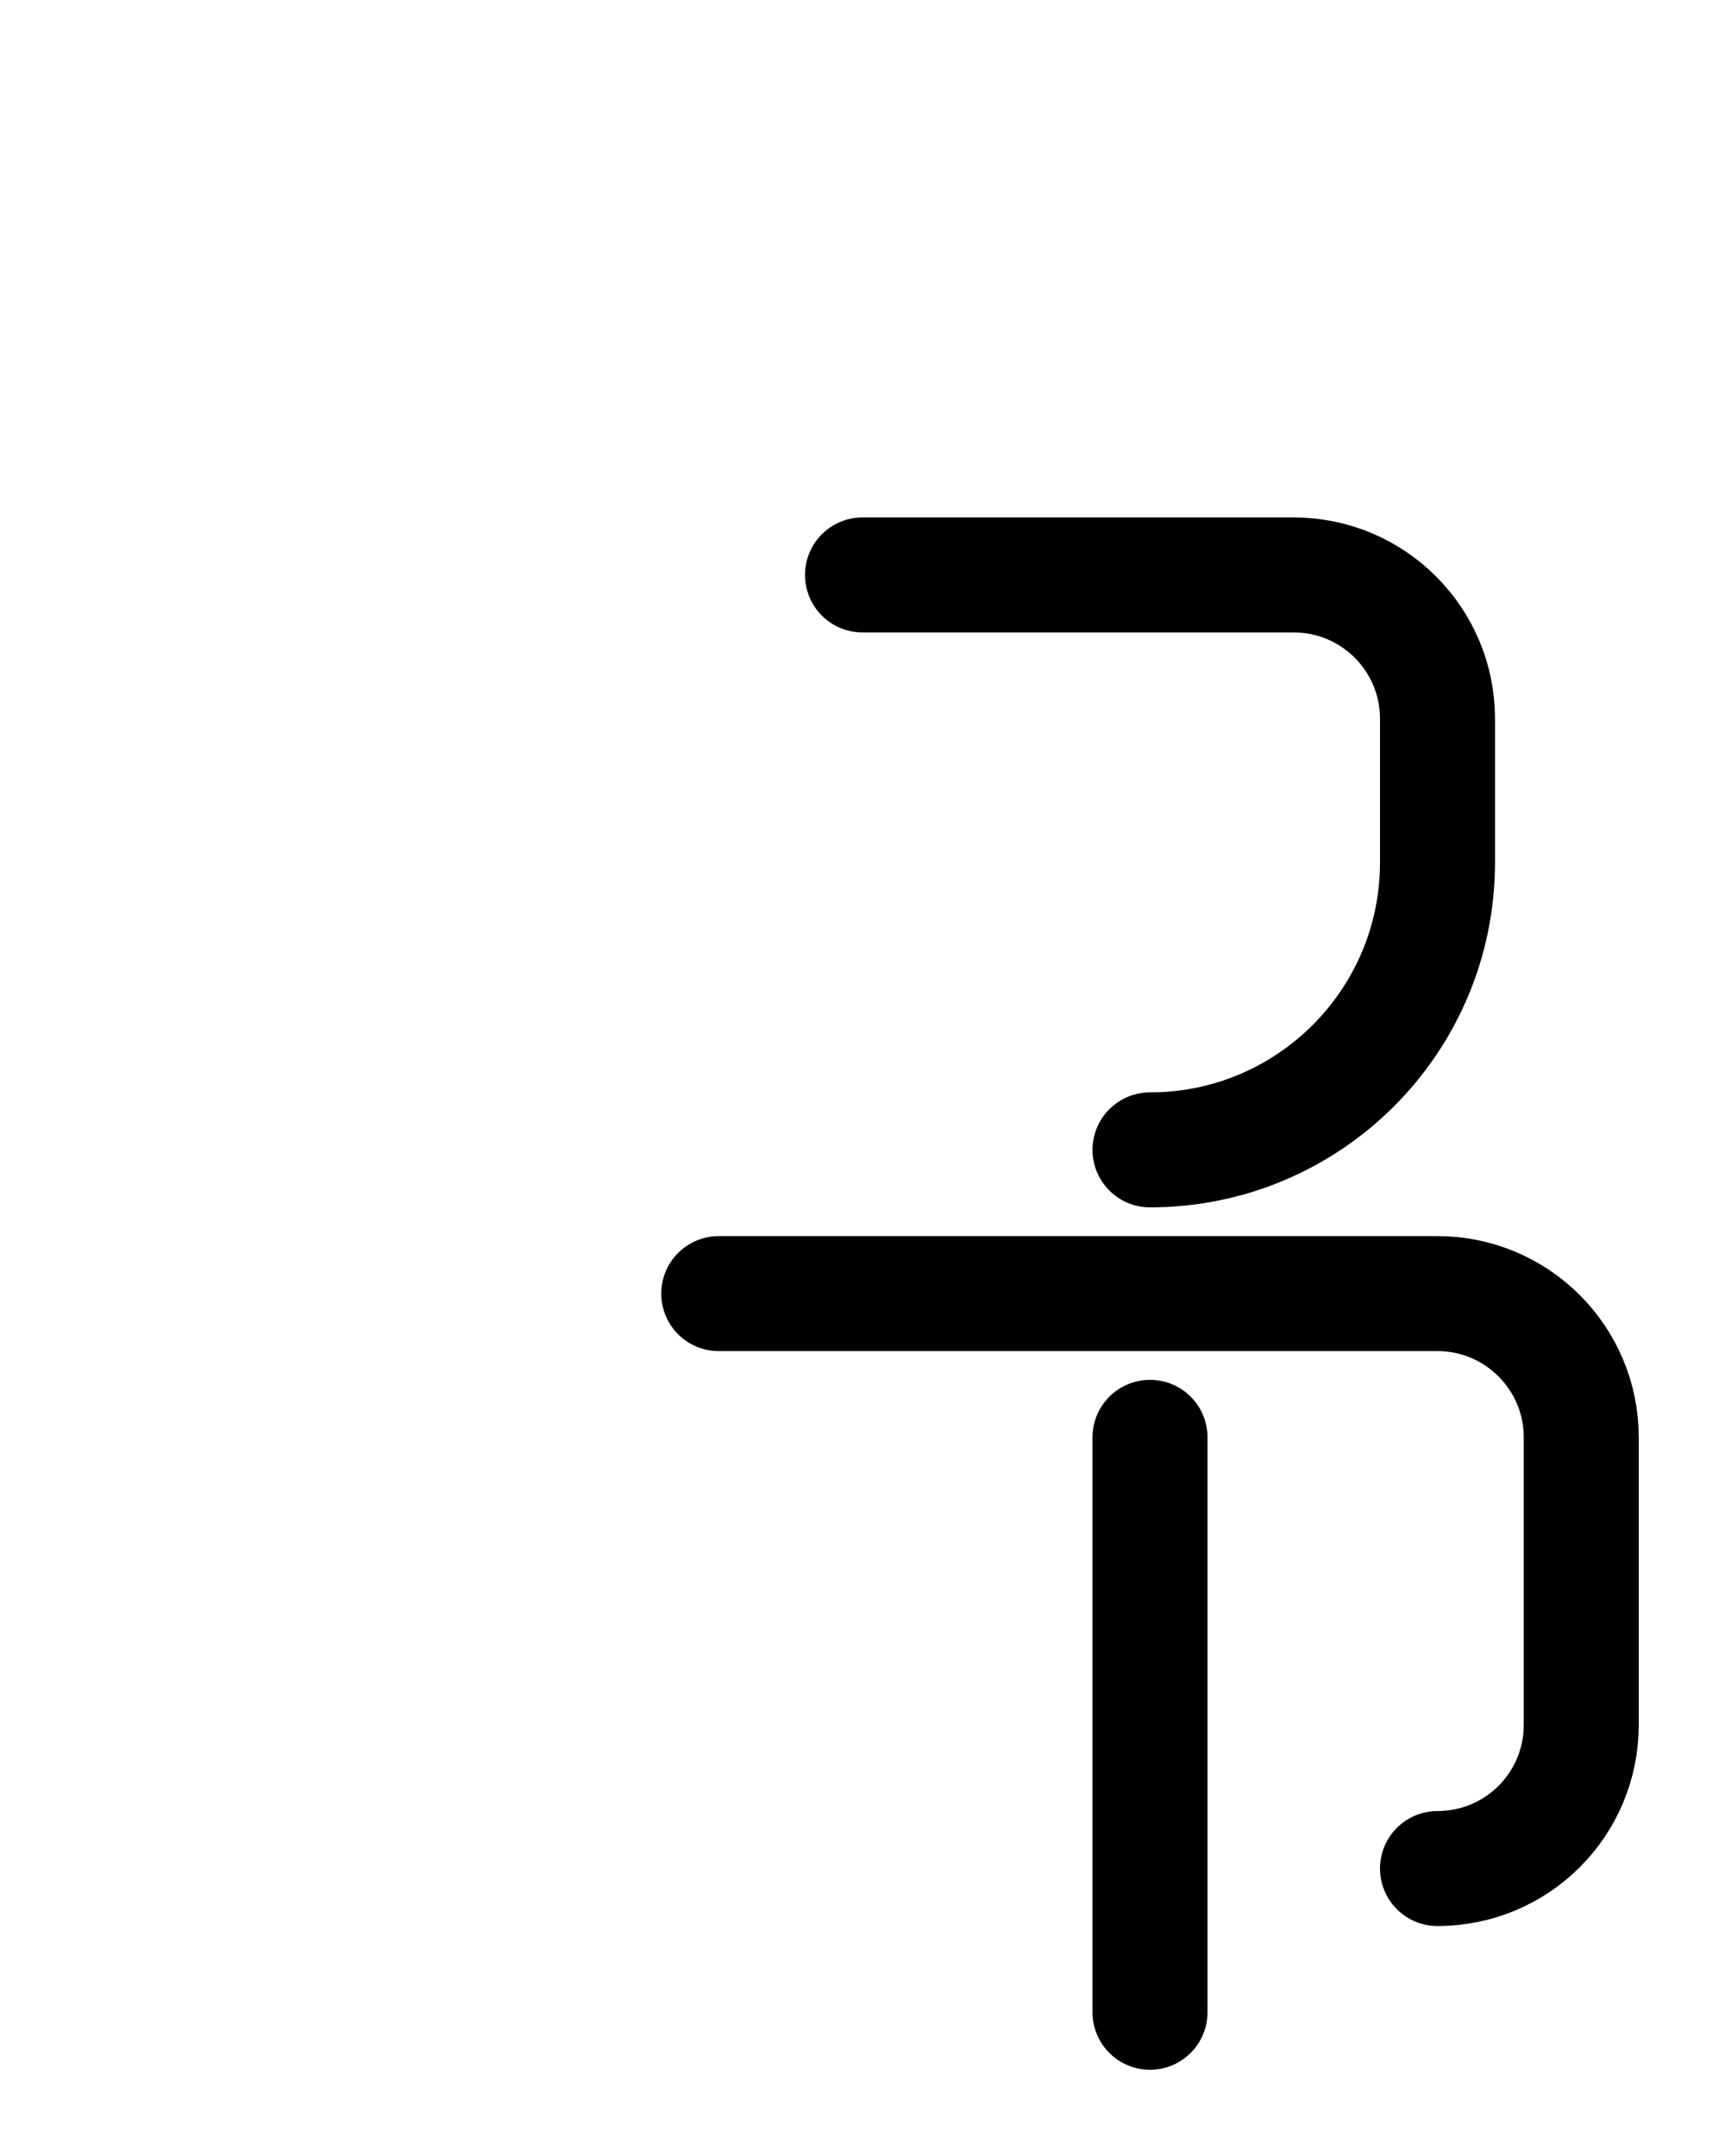 <?xml version="1.0" encoding="utf-8"?>
<!-- Generator: Adobe Illustrator 26.0.0, SVG Export Plug-In . SVG Version: 6.00 Build 0)  -->
<svg version="1.1" id="图层_1" xmlns="http://www.w3.org/2000/svg" xmlns:xlink="http://www.w3.org/1999/xlink" x="0px" y="0px"
	 viewBox="0 0 720 900" style="enable-background:new 0 0 720 900;" xml:space="preserve">
<style type="text/css">
	.st0{fill:none;stroke:#000000;stroke-width:48;stroke-linecap:round;stroke-linejoin:round;stroke-miterlimit:10;}
</style>
<line class="st0" x1="480" y1="600" x2="480" y2="840"/>
<path class="st0" d="M300,540h300c33.1,0,60,26.9,60,60v120c0,33.2-26.8,60-60,60"/>
<path class="st0" d="M360,240h180c33.1,0,60,26.9,60,60v60c0,66.3-53.7,120-120,120"/>
</svg>
